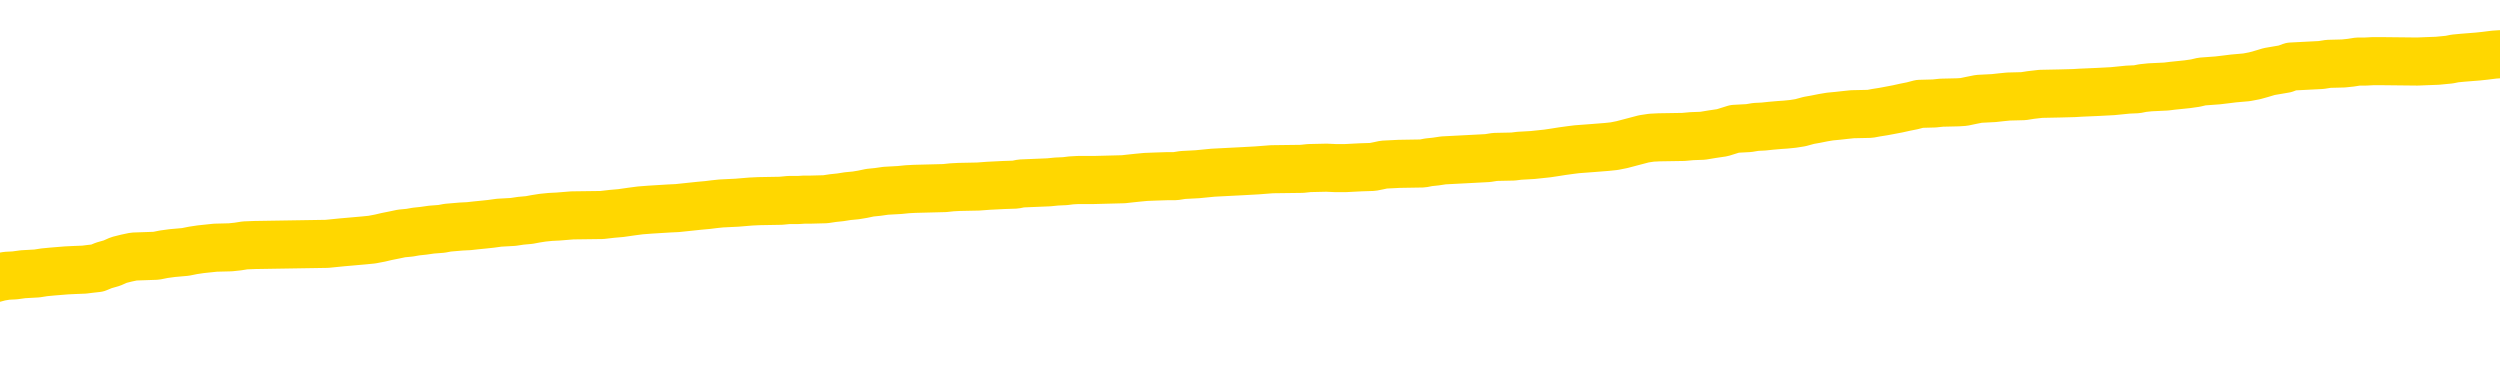 <svg xmlns="http://www.w3.org/2000/svg" version="1.1" viewBox="0 0 6500 1000">
	<path fill="none" stroke="gold" stroke-width="125" stroke-linecap="round" stroke-linejoin="round" d="M0 280458  L-1304098 280458 L-1303914 280457 L-1303423 280454 L-1303130 280453 L-1302818 280450 L-1302584 280449 L-1302531 280446 L-1302471 280444 L-1302318 280443 L-1302278 280440 L-1302145 280439 L-1301853 280437 L-1301312 280437 L-1300702 280436 L-1300654 280436 L-1300014 280435 L-1299980 280435 L-1299455 280435 L-1299322 280434 L-1298932 280431 L-1298604 280428 L-1298487 280426 L-1298275 280423 L-1297558 280423 L-1296989 280422 L-1296881 280422 L-1296707 280421 L-1296485 280418 L-1296084 280417 L-1296058 280414 L-1295130 280412 L-1295043 280409 L-1294960 280407 L-1294890 280404 L-1294593 280403 L-1294441 280400 L-1292551 280402 L-1292450 280402 L-1292188 280402 L-1291894 280403 L-1291753 280400 L-1291504 280400 L-1291468 280399 L-1291310 280398 L-1290847 280395 L-1290593 280394 L-1290381 280391 L-1290130 280390 L-1289781 280389 L-1288854 280386 L-1288760 280384 L-1288349 280382 L-1287178 280380 L-1285989 280379 L-1285897 280376 L-1285870 280373 L-1285604 280371 L-1285305 280368 L-1285176 280366 L-1285138 280363 L-1284324 280363 L-1283940 280365 L-1282879 280366 L-1282818 280366 L-1282553 280391 L-1282082 280416 L-1281889 280440 L-1281626 280464 L-1281289 280463 L-1281153 280462 L-1280698 280460 L-1279954 280459 L-1279937 280458 L-1279772 280455 L-1279704 280455 L-1279187 280454 L-1278159 280454 L-1277963 280453 L-1277474 280451 L-1277112 280450 L-1276703 280450 L-1276318 280451 L-1274614 280451 L-1274516 280451 L-1274444 280451 L-1274383 280451 L-1274199 280450 L-1273862 280450 L-1273222 280449 L-1273145 280448 L-1273083 280448 L-1272897 280446 L-1272817 280446 L-1272640 280445 L-1272621 280444 L-1272391 280444 L-1272003 280443 L-1271114 280443 L-1271075 280441 L-1270987 280440 L-1270960 280437 L-1269951 280436 L-1269802 280434 L-1269777 280432 L-1269645 280431 L-1269605 280430 L-1268346 280428 L-1268289 280428 L-1267749 280427 L-1267696 280427 L-1267650 280427 L-1267255 280426 L-1267115 280425 L-1266915 280423 L-1266769 280423 L-1266604 280423 L-1266327 280425 L-1265968 280425 L-1265416 280423 L-1264771 280422 L-1264512 280420 L-1264359 280418 L-1263958 280417 L-1263917 280416 L-1263797 280414 L-1263735 280416 L-1263721 280416 L-1263627 280416 L-1263334 280414 L-1263183 280409 L-1262852 280407 L-1262775 280404 L-1262699 280403 L-1262472 280399 L-1262406 280396 L-1262178 280394 L-1262126 280391 L-1261961 280390 L-1260955 280389 L-1260772 280388 L-1260221 280386 L-1259828 280384 L-1259430 280382 L-1258580 280380 L-1258502 280379 L-1257923 280377 L-1257482 280377 L-1257241 280376 L-1257083 280376 L-1256683 280373 L-1256662 280373 L-1256217 280372 L-1255812 280371 L-1255676 280368 L-1255501 280366 L-1255364 280363 L-1255114 280361 L-1254114 280359 L-1254032 280358 L-1253896 280357 L-1253858 280356 L-1252968 280354 L-1252752 280353 L-1252309 280352 L-1252192 280350 L-1252135 280349 L-1251459 280349 L-1251358 280348 L-1251329 280348 L-1249988 280347 L-1249582 280345 L-1249542 280344 L-1248614 280343 L-1248516 280342 L-1248383 280340 L-1247979 280339 L-1247953 280338 L-1247860 280336 L-1247643 280335 L-1247232 280333 L-1246078 280330 L-1245787 280327 L-1245758 280325 L-1245150 280324 L-1244900 280321 L-1244880 280320 L-1243951 280319 L-1243900 280316 L-1243777 280315 L-1243760 280312 L-1243604 280311 L-1243429 280308 L-1243292 280307 L-1243235 280306 L-1243128 280304 L-1243042 280303 L-1242809 280302 L-1242734 280301 L-1242426 280299 L-1242308 280298 L-1242138 280297 L-1242047 280296 L-1241944 280296 L-1241921 280294 L-1241844 280294 L-1241746 280292 L-1241379 280290 L-1241274 280289 L-1240771 280288 L-1240319 280287 L-1240281 280285 L-1240257 280284 L-1240216 280283 L-1240087 280281 L-1239987 280280 L-1239545 280279 L-1239263 280278 L-1238670 280276 L-1238540 280275 L-1238266 280273 L-1238113 280271 L-1237960 280270 L-1237875 280267 L-1237797 280266 L-1237611 280265 L-1237560 280265 L-1237533 280264 L-1237453 280262 L-1237430 280261 L-1237147 280258 L-1236543 280256 L-1235548 280255 L-1235250 280253 L-1234516 280252 L-1234271 280251 L-1234181 280250 L-1233604 280248 L-1232906 280247 L-1232153 280246 L-1231835 280244 L-1231452 280242 L-1231375 280241 L-1230740 280239 L-1230555 280238 L-1230467 280238 L-1230338 280238 L-1230025 280237 L-1229975 280235 L-1229833 280234 L-1229812 280233 L-1228844 280232 L-1228299 280230 L-1227820 280230 L-1227759 280230 L-1227436 280230 L-1227414 280229 L-1227352 280229 L-1227142 280228 L-1227065 280227 L-1227010 280225 L-1226988 280224 L-1226948 280223 L-1226933 280221 L-1226176 280220 L-1226159 280219 L-1225360 280218 L-1225207 280216 L-1224302 280215 L-1223796 280214 L-1223566 280211 L-1223525 280211 L-1223410 280210 L-1223233 280209 L-1222479 280210 L-1222344 280209 L-1222180 280207 L-1221862 280206 L-1221686 280204 L-1220664 280201 L-1220641 280198 L-1220389 280197 L-1220176 280195 L-1219542 280193 L-1219305 280191 L-1219272 280188 L-1219094 280186 L-1219014 280183 L-1218924 280182 L-1218859 280179 L-1218419 280177 L-1218396 280175 L-1217855 280174 L-1217599 280173 L-1217104 280172 L-1216227 280170 L-1216190 280169 L-1216137 280168 L-1216096 280166 L-1215979 280165 L-1215703 280164 L-1215496 280161 L-1215298 280159 L-1215275 280156 L-1215225 280154 L-1215186 280152 L-1215108 280151 L-1214510 280149 L-1214450 280147 L-1214347 280146 L-1214192 280145 L-1213560 280143 L-1212880 280142 L-1212577 280140 L-1212230 280138 L-1212033 280137 L-1211985 280135 L-1211664 280133 L-1211036 280132 L-1210890 280131 L-1210853 280129 L-1210796 280128 L-1210719 280126 L-1210478 280126 L-1210389 280124 L-1210295 280123 L-1210002 280122 L-1209867 280120 L-1209807 280119 L-1209770 280117 L-1209498 280117 L-1208492 280115 L-1208316 280114 L-1208266 280114 L-1207973 280113 L-1207781 280110 L-1207447 280109 L-1206941 280108 L-1206379 280105 L-1206364 280103 L-1206347 280101 L-1206247 280099 L-1206132 280096 L-1206093 280094 L-1206055 280092 L-1205990 280092 L-1205962 280091 L-1205823 280092 L-1205530 280092 L-1205480 280092 L-1205375 280092 L-1205110 280091 L-1204645 280090 L-1204501 280090 L-1204446 280087 L-1204389 280086 L-1204198 280085 L-1203833 280083 L-1203618 280083 L-1203424 280083 L-1203366 280083 L-1203307 280081 L-1203153 280080 L-1202883 280078 L-1202454 280085 L-1202438 280085 L-1202361 280083 L-1202297 280082 L-1202167 280073 L-1202144 280072 L-1201860 280071 L-1201812 280069 L-1201758 280068 L-1201295 280067 L-1201256 280067 L-1201216 280066 L-1201025 280064 L-1200545 280063 L-1200058 280062 L-1200041 280060 L-1200003 280059 L-1199747 280058 L-1199670 280055 L-1199440 280054 L-1199424 280051 L-1199129 280049 L-1198687 280048 L-1198240 280046 L-1197736 280045 L-1197582 280044 L-1197295 280043 L-1197255 280040 L-1196924 280039 L-1196702 280037 L-1196185 280035 L-1196109 280034 L-1195861 280031 L-1195667 280028 L-1195607 280027 L-1194831 280026 L-1194757 280026 L-1194526 280025 L-1194509 280025 L-1194448 280023 L-1194252 280022 L-1193788 280022 L-1193764 280021 L-1193635 280021 L-1192334 280021 L-1192317 280021 L-1192240 280020 L-1192147 280020 L-1191929 280020 L-1191777 280018 L-1191599 280020 L-1191545 280021 L-1191258 280022 L-1191218 280022 L-1190849 280022 L-1190408 280022 L-1190225 280022 L-1189904 280021 L-1189609 280021 L-1189163 280018 L-1189091 280017 L-1188629 280014 L-1188191 280013 L-1188009 280012 L-1186555 280009 L-1186423 280008 L-1185966 280005 L-1185740 280004 L-1185353 280002 L-1184837 279999 L-1183883 279996 L-1183089 279994 L-1182414 279993 L-1181989 279990 L-1181677 279989 L-1181448 279985 L-1180764 279981 L-1180751 279977 L-1180541 279972 L-1180519 279971 L-1180345 279968 L-1179395 279967 L-1179127 279965 L-1178311 279963 L-1178001 279961 L-1177963 279959 L-1177906 279957 L-1177289 279956 L-1176651 279953 L-1175025 279952 L-1174351 279950 L-1173709 279950 L-1173632 279950 L-1173576 279950 L-1173540 279950 L-1173511 279949 L-1173400 279947 L-1173382 279945 L-1173359 279944 L-1173206 279943 L-1173152 279940 L-1173074 279939 L-1172955 279938 L-1172857 279936 L-1172740 279935 L-1172470 279933 L-1172201 279931 L-1172183 279929 L-1171983 279927 L-1171836 279925 L-1171610 279924 L-1171475 279922 L-1171167 279921 L-1171107 279920 L-1170754 279917 L-1170405 279916 L-1170304 279915 L-1170240 279912 L-1170180 279911 L-1169795 279908 L-1169415 279907 L-1169310 279906 L-1169050 279904 L-1168779 279902 L-1168620 279901 L-1168587 279899 L-1168525 279898 L-1168384 279897 L-1168200 279896 L-1168156 279894 L-1167868 279894 L-1167851 279893 L-1167618 279893 L-1167557 279892 L-1167519 279892 L-1166939 279890 L-1166805 279889 L-1166782 279884 L-1166764 279875 L-1166746 279865 L-1166730 279855 L-1166706 279844 L-1166690 279837 L-1166669 279828 L-1166652 279819 L-1166629 279814 L-1166612 279809 L-1166590 279805 L-1166574 279802 L-1166525 279798 L-1166452 279795 L-1166418 279788 L-1166394 279783 L-1166358 279778 L-1166317 279773 L-1166280 279770 L-1166264 279765 L-1166240 279761 L-1166203 279759 L-1166186 279755 L-1166163 279752 L-1166145 279750 L-1166127 279747 L-1166111 279745 L-1166081 279741 L-1166055 279737 L-1166010 279736 L-1165993 279733 L-1165952 279732 L-1165903 279729 L-1165833 279727 L-1165817 279724 L-1165801 279722 L-1165739 279720 L-1165700 279719 L-1165661 279718 L-1165495 279717 L-1165430 279715 L-1165414 279714 L-1165370 279712 L-1165311 279710 L-1165099 279709 L-1165065 279708 L-1165023 279706 L-1164945 279705 L-1164407 279704 L-1164329 279703 L-1164225 279700 L-1164136 279699 L-1163960 279697 L-1163609 279696 L-1163454 279695 L-1163016 279694 L-1162859 279692 L-1162729 279691 L-1162025 279689 L-1161824 279687 L-1160864 279685 L-1160381 279683 L-1160282 279683 L-1160190 279682 L-1159945 279681 L-1159872 279680 L-1159429 279677 L-1159333 279676 L-1159318 279674 L-1159302 279673 L-1159277 279672 L-1158811 279671 L-1158594 279669 L-1158454 279668 L-1158160 279667 L-1158072 279666 L-1158031 279664 L-1158001 279663 L-1157828 279662 L-1157769 279660 L-1157693 279659 L-1157613 279658 L-1157543 279658 L-1157234 279657 L-1157148 279655 L-1156935 279654 L-1156899 279653 L-1156216 279651 L-1156117 279650 L-1155912 279649 L-1155866 279648 L-1155587 279646 L-1155525 279645 L-1155508 279643 L-1155430 279641 L-1155122 279639 L-1155098 279637 L-1155044 279635 L-1155021 279634 L-1154898 279632 L-1154763 279630 L-1154519 279628 L-1154393 279628 L-1153746 279627 L-1153730 279627 L-1153705 279627 L-1153525 279625 L-1153449 279623 L-1153357 279622 L-1152929 279621 L-1152513 279620 L-1152120 279617 L-1152042 279616 L-1152023 279614 L-1151660 279613 L-1151423 279612 L-1151195 279611 L-1150882 279609 L-1150804 279608 L-1150723 279605 L-1150545 279603 L-1150530 279602 L-1150264 279599 L-1150184 279598 L-1149954 279596 L-1149728 279595 L-1149412 279595 L-1149237 279594 L-1148876 279594 L-1148484 279593 L-1148415 279590 L-1148351 279589 L-1148211 279586 L-1148159 279585 L-1148057 279582 L-1147555 279581 L-1147358 279580 L-1147111 279579 L-1146926 279577 L-1146626 279576 L-1146550 279575 L-1146384 279572 L-1145500 279571 L-1145471 279568 L-1145348 279566 L-1144769 279565 L-1144692 279563 L-1143978 279563 L-1143666 279563 L-1143453 279563 L-1143436 279563 L-1143050 279563 L-1142525 279561 L-1142079 279559 L-1141749 279558 L-1141596 279557 L-1141270 279557 L-1141092 279556 L-1141010 279556 L-1140804 279553 L-1140629 279552 L-1139700 279550 L-1138810 279549 L-1138771 279548 L-1138543 279548 L-1138164 279547 L-1137377 279545 L-1137142 279544 L-1137066 279543 L-1136709 279542 L-1136137 279539 L-1135870 279538 L-1135484 279536 L-1135380 279536 L-1135210 279536 L-1134592 279536 L-1134380 279536 L-1134073 279536 L-1134020 279535 L-1133892 279534 L-1133839 279533 L-1133720 279531 L-1133383 279529 L-1132424 279527 L-1132293 279525 L-1132091 279524 L-1131460 279522 L-1131148 279521 L-1130735 279520 L-1130707 279519 L-1130562 279517 L-1130142 279516 L-1128809 279516 L-1128762 279515 L-1128634 279512 L-1128617 279511 L-1128039 279508 L-1127833 279507 L-1127804 279506 L-1127763 279504 L-1127705 279503 L-1127668 279502 L-1127590 279501 L-1127447 279499 L-1126992 279498 L-1126874 279497 L-1126589 279496 L-1126216 279494 L-1126120 279493 L-1125793 279492 L-1125439 279490 L-1125269 279489 L-1125221 279488 L-1125112 279487 L-1125023 279485 L-1124995 279484 L-1124919 279481 L-1124616 279480 L-1124582 279478 L-1124510 279476 L-1124142 279475 L-1123807 279474 L-1123726 279474 L-1123506 279473 L-1123335 279471 L-1123307 279470 L-1122810 279469 L-1122261 279466 L-1121380 279465 L-1121282 279462 L-1121205 279461 L-1120930 279460 L-1120683 279457 L-1120609 279456 L-1120548 279453 L-1120429 279452 L-1120386 279451 L-1120276 279450 L-1120199 279447 L-1119499 279446 L-1119253 279444 L-1119214 279443 L-1119057 279442 L-1118458 279442 L-1118231 279442 L-1118139 279442 L-1117664 279442 L-1117066 279439 L-1116547 279438 L-1116526 279437 L-1116380 279435 L-1116060 279435 L-1115518 279435 L-1115286 279435 L-1115116 279435 L-1114630 279434 L-1114402 279433 L-1114317 279432 L-1113971 279430 L-1113645 279430 L-1113122 279429 L-1112794 279428 L-1112194 279427 L-1111996 279424 L-1111944 279423 L-1111904 279421 L-1111623 279420 L-1110938 279418 L-1110628 279416 L-1110603 279414 L-1110412 279412 L-1110189 279411 L-1110103 279410 L-1109439 279407 L-1109415 279406 L-1109193 279404 L-1108863 279402 L-1108511 279400 L-1108307 279398 L-1108074 279396 L-1107816 279395 L-1107627 279392 L-1107579 279391 L-1107352 279389 L-1107318 279388 L-1107161 279387 L-1106947 279386 L-1106774 279384 L-1106682 279383 L-1106405 279382 L-1106161 279381 L-1105846 279379 L-1105420 279379 L-1105383 279379 L-1104899 279379 L-1104666 279379 L-1104454 279378 L-1104228 279377 L-1103678 279377 L-1103431 279375 L-1102597 279375 L-1102541 279374 L-1102519 279373 L-1102361 279372 L-1101900 279370 L-1101859 279369 L-1101519 279366 L-1101386 279365 L-1101163 279364 L-1100591 279363 L-1100119 279361 L-1099924 279360 L-1099732 279359 L-1099542 279358 L-1099440 279356 L-1099072 279355 L-1099026 279354 L-1098944 279352 L-1097651 279351 L-1097603 279350 L-1097334 279350 L-1097189 279350 L-1096638 279350 L-1096521 279349 L-1096440 279347 L-1096080 279346 L-1095857 279345 L-1095576 279343 L-1095246 279341 L-1094738 279340 L-1094626 279338 L-1094547 279337 L-1094383 279336 L-1094088 279336 L-1093620 279336 L-1093423 279337 L-1093373 279337 L-1092723 279336 L-1092601 279335 L-1092147 279335 L-1092111 279333 L-1091643 279332 L-1091532 279331 L-1091516 279329 L-1091300 279329 L-1091119 279328 L-1090587 279328 L-1089558 279328 L-1089358 279327 L-1088900 279326 L-1087952 279323 L-1087853 279322 L-1087499 279319 L-1087438 279318 L-1087424 279317 L-1087388 279315 L-1087019 279314 L-1086899 279313 L-1086657 279312 L-1086493 279310 L-1086306 279309 L-1086185 279308 L-1085115 279305 L-1084256 279304 L-1084044 279301 L-1083947 279300 L-1083773 279297 L-1083440 279296 L-1083368 279295 L-1083310 279294 L-1083135 279294 L-1082746 279292 L-1082510 279291 L-1082399 279290 L-1082282 279289 L-1081301 279287 L-1081276 279286 L-1080682 279283 L-1080649 279283 L-1080500 279282 L-1080216 279281 L-1079304 279281 L-1078358 279281 L-1078205 279280 L-1078103 279280 L-1077971 279278 L-1077828 279277 L-1077802 279276 L-1077687 279274 L-1077469 279273 L-1076788 279272 L-1076658 279271 L-1076355 279269 L-1076115 279267 L-1075782 279266 L-1075144 279264 L-1074801 279262 L-1074739 279260 L-1074584 279260 L-1073662 279260 L-1073192 279260 L-1073148 279260 L-1073135 279259 L-1073094 279258 L-1073072 279257 L-1073045 279255 L-1072901 279254 L-1072479 279253 L-1072143 279253 L-1071952 279251 L-1071524 279251 L-1071336 279250 L-1070947 279248 L-1070413 279246 L-1070040 279245 L-1070019 279245 L-1069769 279244 L-1069650 279243 L-1069574 279241 L-1069439 279240 L-1069399 279239 L-1069319 279237 L-1068925 279236 L-1068429 279235 L-1068317 279232 L-1068144 279231 L-1067836 279230 L-1067388 279228 L-1067066 279227 L-1066923 279225 L-1066496 279222 L-1066343 279220 L-1066287 279217 L-1065474 279216 L-1065454 279214 L-1065082 279213 L-1065025 279213 L-1063896 279212 L-1063828 279212 L-1063270 279211 L-1063075 279209 L-1062939 279208 L-1062705 279207 L-1062358 279205 L-1062324 279203 L-1062289 279202 L-1062220 279199 L-1061871 279198 L-1061699 279196 L-1061214 279195 L-1061198 279194 L-1060873 279193 L-1060715 279191 L-1059575 279189 L-1059550 279188 L-1059358 279185 L-1059165 279184 L-1058914 279182 L-1058897 279181 L-1057877 279180 L-1057579 279179 L-1057504 279177 L-1057368 279175 L-1057192 279173 L-1056615 279171 L-1056400 279170 L-1056336 279168 L-1056205 279167 L-1056168 279165 L-1055645 279163 L-1055507 279667 L-1055493 279667 L-1055470 279667 L-1055450 279667 L-1055222 279162 L-1054447 279162 L-1054405 279162 L-1054037 279162 L-1053959 279161 L-1053907 279159 L-1053234 279158 L-1052491 279157 L-1052067 279157 L-1051619 279156 L-1050557 279154 L-1050246 279152 L-1049835 279152 L-1049763 279150 L-1049239 279150 L-1049145 279150 L-1049127 279150 L-1048682 279149 L-1048497 279147 L-1047716 279144 L-1047044 279143 L-1046632 279139 L-1046400 279136 L-1046259 279135 L-1046178 279133 L-1046158 279131 L-1046082 279131 L-1045953 279130 L-1045636 279131 L-1045412 279131 L-1045087 279130 L-1045025 279130 L-1044655 279130 L-1044622 279130 L-1044413 279130 L-1043746 279130 L-1043668 279130 L-1043510 279127 L-1043400 279127 L-1043073 279126 L-1042918 279125 L-1042577 279125 L-1042520 279122 L-1042182 279120 L-1041979 279119 L-1041926 279116 L-1040549 279115 L-1040419 279113 L-1039986 279112 L-1039666 279111 L-1038838 279108 L-1038714 279107 L-1037984 279104 L-1037828 279102 L-1037787 279101 L-1037733 279099 L-1037710 279098 L-1037596 279097 L-1037300 279096 L-1037010 279094 L-1036955 279093 L-1036835 279092 L-1036805 279090 L-1036705 279089 L-1036261 279089 L-1036109 279088 L-1035274 279088 L-1034732 279087 L-1034397 279087 L-1034382 279085 L-1034306 279084 L-1034190 279083 L-1033995 279081 L-1033731 279080 L-1032896 279079 L-1032800 279078 L-1032279 279076 L-1032237 279075 L-1032138 279074 L-1031309 279074 L-1031174 279073 L-1030836 279073 L-1030281 279071 L-1029902 279070 L-1029739 279069 L-1029429 279067 L-1028616 279066 L-1028310 279065 L-1028042 279065 L-1027720 279065 L-1027399 279066 L-1027124 279066 L-1026295 279064 L-1026200 279062 L-1026108 279058 L-1026003 279055 L-1025616 279051 L-1025136 279048 L-1025120 279047 L-1025001 279046 L-1024633 279043 L-1024538 279042 L-1023705 279039 L-1023627 279038 L-1023328 279037 L-1023237 279035 L-1022830 279033 L-1022720 279030 L-1022020 279029 L-1021547 279028 L-1021487 279027 L-1021268 279024 L-1020995 279023 L-1020882 279021 L-1019854 279020 L-1019468 279019 L-1019448 279018 L-1019115 279016 L-1018870 279015 L-1018437 279014 L-1018327 279012 L-1018209 279011 L-1017758 279009 L-1017167 279007 L-1016831 279006 L-1014938 279005 L-1014824 279002 L-1014612 279001 L-1013294 279000 L-1013188 278712 L-1013122 278428 L-1013085 278166 L-1013024 278166 L-1012524 278451 L-1011849 278733 L-1011827 278992 L-1011557 278989 L-1010589 278989 L-1009899 278988 L-1009737 278987 L-1009197 278986 L-1009107 278984 L-1008087 278983 L-1007140 278981 L-1006774 278982 L-1006671 278983 L-1006083 278983 L-1006024 278983 L-1005923 278982 L-1005483 278979 L-1005375 278978 L-1004934 278977 L-1003934 278973 L-1003678 278969 L-1003575 278965 L-1003444 278963 L-1003078 278960 L-1002497 278958 L-1002466 278956 L-1002151 278955 L-1000168 278954 L-1000052 278952 L-999984 278952 L-999626 278951 L-998007 278950 L-997829 278950 L-997685 278950 L-996863 278951 L-996810 278952 L-996755 278952 L-996321 278952 L-995341 278954 L-995267 278954 L-994182 278952 L-993969 278952 L-993253 278950 L-992865 278949 L-992646 278946 L-992326 278943 L-991832 278941 L-991705 278940 L-991476 278937 L-991244 278935 L-991184 278933 L-990895 278932 L-990623 278929 L-989593 278928 L-987928 278927 L-987509 278926 L-987371 278924 L-987215 278924 L-986910 278923 L-986682 278920 L-986524 278919 L-986364 278917 L-986195 278914 L-986148 278913 L-986094 278912 L-986073 278912 L-985686 278910 L-985437 278910 L-985166 278910 L-985005 278910 L-984916 278910 L-983257 278910 L-983092 278912 L-982712 278910 L-982252 278910 L-981642 278908 L-980549 278906 L-980118 278905 L-980087 278904 L-980024 278903 L-980007 278901 L-978303 278900 L-978261 278899 L-977795 278897 L-977608 278896 L-977576 278894 L-976981 278892 L-976931 278891 L-976608 278890 L-976557 278889 L-976347 278887 L-976329 278886 L-976063 278883 L-976010 278882 L-975541 278881 L-975030 278878 L-974952 278878 L-974658 278877 L-974641 278876 L-974603 278874 L-974532 278873 L-974374 278872 L-973428 278872 L-973372 278872 L-972851 278872 L-972659 278871 L-972558 278871 L-972332 278869 L-971822 278869 L-971434 278904 L-971364 278904 L-971016 278903 L-970659 278901 L-969530 278864 L-969479 278862 L-969252 278860 L-969219 278859 L-969094 278857 L-968995 278857 L-968730 278857 L-967990 278858 L-967412 278858 L-967118 278858 L-966412 278858 L-966233 278857 L-966210 278857 L-965574 278855 L-965263 278854 L-964866 278854 L-964837 278853 L-964816 278851 L-964662 278850 L-963977 278850 L-963960 278850 L-963621 278850 L-963348 278849 L-963311 278848 L-963255 278845 L-963233 278844 L-963161 278843 L-962829 278841 L-962723 278840 L-962694 278837 L-962496 278836 L-962343 278835 L-961475 278834 L-960912 278831 L-960896 278831 L-960795 278830 L-960693 278831 L-960547 278831 L-960468 278831 L-960430 278830 L-960375 278828 L-960302 278827 L-960157 278826 L-959675 278826 L-959270 278825 L-958404 278826 L-958384 278826 L-958126 278826 L-958050 278826 L-958021 278825 L-958010 278822 L-957993 278821 L-957700 278820 L-957661 278818 L-957589 278817 L-957515 278816 L-957310 278814 L-957150 278811 L-956849 278807 L-956772 278802 L-956754 278798 L-956538 278795 L-956307 278795 L-956197 278796 L-955827 278798 L-955669 278798 L-955437 278798 L-955269 278798 L-955124 278796 L-954992 278795 L-953716 278793 L-953313 278790 L-953252 278789 L-953135 278786 L-952710 278785 L-952694 278782 L-952633 278781 L-952359 278779 L-952247 278777 L-951964 278775 L-951687 278773 L-951262 278771 L-951240 278770 L-951162 278768 L-951036 278767 L-950449 278766 L-950058 278765 L-949723 278763 L-949133 278762 L-949031 278762 L-948861 278761 L-948725 278761 L-947897 278759 L-946712 278758 L-946676 278757 L-946620 278757 L-946400 278756 L-946194 278756 L-946040 278756 L-945783 278754 L-945707 278753 L-945164 278752 L-945127 278750 L-944879 278749 L-944491 278748 L-943666 278747 L-943307 278745 L-942997 278745 L-942739 278744 L-942515 278743 L-942109 278742 L-941993 278740 L-941809 278739 L-941756 278739 L-941568 278738 L-941397 278736 L-941368 278735 L-941088 278734 L-940777 278733 L-940639 278731 L-940329 278730 L-940135 278730 L-940120 278729 L-939401 278729 L-939267 278726 L-938969 278725 L-938879 278724 L-938278 278724 L-938240 278722 L-938162 278721 L-937541 278720 L-937390 278717 L-937349 278716 L-937038 278715 L-936847 278713 L-936654 278711 L-936598 278708 L-936289 278707 L-936237 278706 L-936183 278707 L-936157 278707 L-936032 278707 L-935221 278706 L-935145 278704 L-934604 278703 L-934335 278702 L-933676 278701 L-932768 278699 L-932527 278698 L-931995 278697 L-931778 278696 L-930670 278697 L-930620 278697 L-929844 278697 L-929297 278696 L-929186 278694 L-929033 278692 L-928977 278690 L-928812 278689 L-928435 278688 L-927987 278687 L-927933 278685 L-927778 278684 L-927098 278683 L-926878 278681 L-926360 278680 L-925511 278678 L-925495 278676 L-923704 278675 L-923150 278674 L-923033 278673 L-922027 278671 L-921990 278670 L-921758 278670 L-921665 278670 L-921625 278670 L-921293 278669 L-920941 278667 L-920676 278665 L-920389 278664 L-920078 278661 L-919824 278658 L-919731 278657 L-919241 278656 L-919033 278655 L-918468 278653 L-918353 278655 L-918002 278653 L-917951 278653 L-917910 278653 L-917307 278651 L-916573 278648 L-915992 278646 L-915757 278643 L-915216 278639 L-915064 278637 L-914562 278635 L-914353 278633 L-914329 278633 L-914270 278632 L-913308 278632 L-913130 278630 L-912688 278629 L-912664 278627 L-912509 278625 L-912427 278625 L-912277 278627 L-911630 278627 L-911581 278625 L-910461 278624 L-909477 278623 L-909415 278621 L-908694 278620 L-907830 278619 L-907451 278618 L-907232 278618 L-906472 278616 L-906420 278615 L-906111 278612 L-905260 278612 L-905067 278611 L-904890 278610 L-904666 278610 L-904539 278609 L-904347 278609 L-904114 278607 L-903945 278609 L-903658 278607 L-903379 278607 L-903296 278606 L-903125 278605 L-903109 278602 L-902955 278601 L-902915 278600 L-902140 278598 L-902064 278598 L-901831 278596 L-901404 278595 L-901059 278593 L-900476 278592 L-900207 278592 L-899948 278592 L-899819 278589 L-899802 278588 L-899689 278587 L-899665 278586 L-899431 278584 L-899395 278583 L-898079 278583 L-898023 278582 L-897344 278579 L-896771 278579 L-896646 278579 L-896493 278579 L-896416 278579 L-896104 278577 L-895831 278575 L-895742 278573 L-895640 278573 L-894712 278572 L-894636 278572 L-894272 278572 L-894247 278570 L-894211 278569 L-893435 278566 L-893344 278565 L-893204 278564 L-892802 278563 L-892540 278563 L-892297 278564 L-892083 278563 L-892002 278563 L-891926 278563 L-891849 278563 L-891662 278564 L-891596 278564 L-891346 278564 L-891291 278563 L-891154 278561 L-891074 278559 L-890961 278558 L-890738 278556 L-890573 278555 L-890532 278554 L-890363 278552 L-889992 278551 L-889977 278550 L-889861 278549 L-889140 278547 L-889104 278546 L-888971 278546 L-888623 278545 L-888212 278545 L-888176 278545 L-888098 278543 L-888059 278542 L-887695 278541 L-887491 278540 L-887476 278538 L-887130 278537 L-886782 278537 L-886456 278537 L-886354 278536 L-886201 278536 L-886007 278535 L-885775 278535 L-885683 278535 L-885527 278535 L-885450 278535 L-885409 278533 L-885296 278532 L-885272 278531 L-885022 278531 L-884883 278528 L-884305 278524 L-883477 278522 L-882989 278519 L-882868 278518 L-882829 278517 L-882817 278515 L-882664 278513 L-882563 278510 L-882330 278509 L-881940 278506 L-881636 278505 L-881620 278504 L-881449 278503 L-881211 278500 L-880615 278500 L-880011 278499 L-879971 278499 L-879931 278499 L-879777 278497 L-879724 278496 L-879662 278495 L-879594 278494 L-879539 278491 L-879514 278490 L-879467 278489 L-879373 278486 L-879235 278485 L-879082 278483 L-878950 278482 L-878909 278482 L-878873 278481 L-878811 278480 L-878538 278477 L-878224 278476 L-878183 278473 L-878098 278472 L-877920 278471 L-877683 278469 L-877325 278468 L-877296 278467 L-876726 278466 L-876603 278464 L-876367 278463 L-876345 278463 L-876063 278462 L-875778 278462 L-875522 278462 L-874951 278460 L-874654 278459 L-874578 278458 L-873879 278457 L-873801 278455 L-873766 278454 L-873740 278453 L-873688 278450 L-873494 278449 L-873354 278446 L-873318 278445 L-873278 278444 L-872683 278443 L-872450 278441 L-872167 278450 L-872112 278458 L-872038 278467 L-871960 278474 L-871724 278472 L-871480 278471 L-871345 278469 L-871238 278468 L-871159 278467 L-870771 278464 L-870644 278463 L-870492 278462 L-870454 278460 L-870308 278459 L-870087 278458 L-869913 278457 L-869844 278455 L-869022 278453 L-869006 278453 L-868712 278451 L-867924 278450 L-867614 278450 L-867468 278449 L-867240 278448 L-867039 278445 L-866102 278444 L-866065 278443 L-866043 278441 L-866002 278439 L-865733 278437 L-865137 278436 L-865073 278435 L-865037 278434 L-865021 278432 L-864325 278432 L-864124 278432 L-864092 278432 L-863759 278432 L-863651 278431 L-863026 278428 L-862522 278427 L-862485 278425 L-862043 278425 L-861947 278423 L-861788 278423 L-861474 278423 L-861462 278423 L-861022 278425 L-860540 278426 L-860411 278426 L-860091 278426 L-860023 278425 L-859718 278425 L-859543 278423 L-859349 278422 L-859106 278420 L-858909 278417 L-858883 278414 L-858305 278413 L-858235 278412 L-857825 278411 L-857771 278409 L-857725 278408 L-857361 278407 L-857214 278405 L-857009 278404 L-856913 278404 L-856758 278403 L-856696 278402 L-856549 278399 L-856448 278398 L-855891 278398 L-855869 278400 L-855697 278402 L-855155 278403 L-855094 278403 L-855040 278400 L-855012 278398 L-854940 278396 L-854924 278394 L-854860 278393 L-854824 278390 L-854669 278389 L-854344 278388 L-853777 278386 L-853763 278385 L-853701 278382 L-853599 278380 L-853553 278380 L-853311 278379 L-852888 278379 L-852734 278379 L-850992 278376 L-850450 278375 L-849507 278373 L-849098 278372 L-848557 278370 L-848360 278368 L-848192 278367 L-847896 278366 L-847781 278365 L-847766 278365 L-847611 278363 L-847471 278362 L-847395 278359 L-847263 278359 L-846915 278359 L-846544 278361 L-845946 278361 L-845770 278361 L-845614 278359 L-845345 278358 L-845194 278358 L-844903 278362 L-844879 278365 L-844796 278367 L-844569 278370 L-843869 278368 L-843742 278367 L-843311 278366 L-843217 278365 L-842012 278365 L-841963 278363 L-841670 278363 L-841266 278362 L-840990 278359 L-840971 278358 L-840853 278357 L-840777 278356 L-840595 278354 L-840115 278353 L-839664 278350 L-839254 278349 L-839224 278348 L-838805 278347 L-838691 278347 L-838573 278347 L-838558 278347 L-838363 278345 L-838342 278343 L-838110 278342 L-837666 278340 L-837347 278338 L-836882 278338 L-836717 278336 L-836562 278335 L-836406 278335 L-835953 278335 L-835634 278335 L-835579 278336 L-835208 278336 L-835170 278338 L-834843 278338 L-834727 278336 L-834628 278335 L-834302 278333 L-833915 278331 L-833654 278330 L-833296 278327 L-833039 278326 L-830869 278325 L-830820 278324 L-830797 278322 L-830386 278322 L-830324 278322 L-830254 278324 L-830023 278324 L-829712 278322 L-829409 278320 L-829365 278319 L-829057 278317 L-828924 278316 L-828707 278315 L-827995 278313 L-827840 278313 L-827702 278312 L-827553 278312 L-827532 278312 L-827338 278311 L-827312 278310 L-827221 278308 L-827199 278307 L-827183 278306 L-827083 278304 L-826154 278303 L-825696 278303 L-824604 278301 L-824182 278301 L-823778 278299 L-823739 278298 L-823486 278297 L-822711 278294 L-822695 278293 L-822670 278292 L-822477 278290 L-821741 278289 L-821472 278288 L-821431 278287 L-821032 278284 L-821007 278283 L-820218 278281 L-819538 278280 L-818167 278279 L-817897 278278 L-817849 278276 L-817311 278274 L-817278 278273 L-817176 278270 L-816853 278269 L-816773 278267 L-816504 278267 L-815592 278266 L-815453 278266 L-815204 278264 L-814659 278264 L-814236 278262 L-814043 278261 L-814028 278261 L-813890 278258 L-813796 278257 L-813669 278256 L-813409 278255 L-813384 278252 L-813293 278251 L-812983 278250 L-812922 278248 L-812805 278248 L-812456 278248 L-811645 278248 L-811414 278246 L-810585 278246 L-810353 278243 L-810136 278242 L-809618 278242 L-808979 278241 L-808563 278239 L-808241 278238 L-807760 278237 L-807335 278237 L-807273 278235 L-806925 278235 L-806884 278234 L-806870 278233 L-806771 278230 L-806726 278230 L-806240 278229 L-805439 278229 L-805104 278229 L-804023 278228 L-803543 278227 L-803520 278225 L-803380 278224 L-802825 278223 L-802128 278221 L-801819 278220 L-801597 278219 L-801492 278218 L-801390 278215 L-800719 278214 L-800625 278212 L-800603 278212 L-800525 278211 L-800347 278211 L-800175 278211 L-799994 278210 L-799981 278209 L-799905 278207 L-799740 278206 L-799226 278205 L-799210 278204 L-799069 278204 L-798707 278202 L-798683 278202 L-798552 278201 L-798527 278200 L-798165 278198 L-797640 278196 L-797546 278195 L-797330 278192 L-797237 278191 L-797212 278189 L-796748 278188 L-796671 278188 L-796269 278187 L-795818 278187 L-794567 278186 L-794528 278184 L-794096 278183 L-794064 278182 L-793345 278181 L-793168 278179 L-793033 278178 L-792726 278177 L-792671 278175 L-792646 278173 L-792630 278170 L-792455 278169 L-792266 278168 L-791758 278168 L-791384 278158 L-791046 278146 L-791007 278136 L-790288 278127 L-790195 278126 L-790156 278124 L-789615 278124 L-789591 278123 L-789189 278122 L-788763 278120 L-788492 278120 L-788313 278119 L-788067 278117 L-788043 278115 L-787987 278113 L-787370 278112 L-786867 278110 L-786480 278110 L-785861 278112 L-785645 278112 L-785490 278113 L-784198 278110 L-784098 278109 L-783656 278106 L-783325 278105 L-783024 278103 L-782782 278101 L-782047 278099 L-781468 278097 L-780638 278096 L-780538 278095 L-779980 278094 L-779842 278092 L-778201 278091 L-778140 278091 L-778046 278091 L-777079 278091 L-776902 278090 L-776614 278090 L-776397 278090 L-776318 278089 L-776047 278089 L-775932 278087 L-775779 278086 L-775468 278085 L-775390 278083 L-775299 278083 L-775222 278082 L-775106 278082 L-774926 278081 L-774834 278080 L-774796 278078 L-774293 278078 L-774075 278077 L-773945 278077 L-773790 278076 L-773735 278074 L-773611 278074 L-773226 278073 L-772717 278072 L-772645 278071 L-772165 278069 L-772088 278068 L-771988 278068 L-771754 278067 L-771289 278067 L-771059 278067 L-771043 278067 L-770811 278067 L-770656 278067 L-770595 278067 L-770402 278066 L-770131 278063 L-769379 278062 L-768426 278062 L-768390 278060 L-768165 278060 L-767725 278060 L-767445 278058 L-767096 278057 L-766027 278055 L-765099 278055 L-764969 278055 L-764922 278055 L-764853 278054 L-764698 278054 L-764620 278051 L-764447 278049 L-764012 278046 L-763808 278045 L-763748 278043 L-763165 278041 L-763011 278039 L-762896 278037 L-762855 278036 L-762685 278035 L-762549 278034 L-762338 278031 L-762260 278030 L-762237 278028 L-762028 278026 L-761618 278025 L-761594 278023 L-761370 278022 L-761225 278021 L-761190 278020 L-761177 278018 L-761155 278017 L-760921 278016 L-760736 278014 L-760518 278013 L-760493 278012 L-759804 278011 L-759700 278009 L-759665 278008 L-759644 278007 L-759450 278005 L-759397 278004 L-759280 278002 L-759198 278002 L-759087 278000 L-758773 277999 L-758314 277998 L-758059 277996 L-757824 277994 L-757694 277993 L-757342 277991 L-757283 277990 L-757130 277989 L-756558 277986 L-756471 277985 L-756318 277982 L-756022 277980 L-755652 277977 L-755349 277975 L-755273 277973 L-754868 277972 L-754700 277972 L-754556 277972 L-754015 277972 L-753955 277972 L-753939 277970 L-753773 277968 L-753567 277967 L-753492 277967 L-753399 277966 L-752990 277965 L-752974 277963 L-752950 277963 L-752758 277962 L-752681 277973 L-752510 277985 L-752448 277995 L-752432 278007 L-751918 278005 L-751697 278004 L-751078 278002 L-750824 278000 L-750630 277999 L-750591 277998 L-750517 277998 L-750452 277998 L-749802 277998 L-749763 277999 L-749589 277999 L-749523 277999 L-748849 277999 L-748460 277996 L-748198 277995 L-747960 277994 L-747883 277991 L-747867 277989 L-747665 277988 L-747294 277985 L-747069 277984 L-746433 277982 L-746413 277982 L-746026 277981 L-745932 277981 L-745874 277980 L-745598 277979 L-745289 277979 L-745212 277977 L-744360 277979 L-744018 277985 L-743581 277993 L-743147 277999 L-742652 278005 L-742502 278004 L-742234 278005 L-740996 278007 L-740939 278009 L-739175 278011 L-738985 278009 L-737975 278008 L-737824 278007 L-737448 278009 L-737128 278012 L-736522 278014 L-736453 278017 L-736275 278016 L-735447 278014 L-735308 278013 L-734921 278012 L-734737 278011 L-734693 278009 L-734573 278008 L-734364 278007 L-733916 278004 L-733568 278003 L-733436 278002 L-733027 278000 L-732676 278000 L-732391 277999 L-732198 277998 L-732043 277998 L-731879 277996 L-731811 277995 L-731711 277995 L-731478 277994 L-731361 277994 L-731308 277993 L-730766 277993 L-730302 277991 L-729120 277991 L-728986 277991 L-728962 277991 L-728909 277991 L-728241 277991 L-727207 277989 L-727013 277988 L-726833 277986 L-726682 277986 L-726641 277985 L-726626 277985 L-726565 277984 L-726239 277982 L-725079 277981 L-724885 277980 L-724708 277979 L-723594 277977 L-722734 277976 L-722628 277976 L-722154 277975 L-721962 277975 L-719640 277973 L-719563 277972 L-719441 277970 L-719407 277968 L-719370 277966 L-719275 277962 L-719059 277959 L-718478 277957 L-718092 277956 L-717319 277954 L-717241 277953 L-716544 277953 L-716002 277953 L-715961 277952 L-715831 277952 L-715367 277950 L-715329 277949 L-715194 277948 L-714826 277947 L-714796 277945 L-714646 277945 L-714245 277944 L-712421 277945 L-711615 277944 L-710896 277944 L-710879 277944 L-710566 277942 L-710004 277940 L-709502 277939 L-708984 277938 L-708962 277936 L-707218 277935 L-707049 277934 L-706853 277933 L-705960 277931 L-705441 277929 L-705231 277927 L-704973 277926 L-704263 277925 L-703313 277924 L-702655 277922 L-702615 277920 L-702329 277919 L-702246 277917 L-702151 277917 L-702019 277916 L-701942 277916 L-701207 277916 L-700870 277915 L-700820 277916 L-700565 277916 L-700278 277915 L-699853 277915 L-699272 277913 L-699013 277913 L-698862 277912 L-698615 277912 L-698576 277912 L-697779 277911 L-697741 277910 L-697564 277910 L-697155 277907 L-696926 277907 L-696850 277907 L-696719 277907 L-696603 277906 L-696254 277904 L-696191 277903 L-696039 277902 L-695298 277901 L-695186 277899 L-695016 277898 L-694977 277897 L-694683 277897 L-694281 277897 L-694105 277897 L-694010 277897 L-693701 277896 L-692900 277894 L-692441 277892 L-691921 277890 L-691432 277889 L-690737 277888 L-689691 277887 L-689422 277887 L-689367 277885 L-689207 277885 L-688956 277885 L-688710 277884 L-688631 277883 L-688416 277880 L-688104 277879 L-687641 277876 L-687626 277875 L-687330 277875 L-687317 277874 L-686326 277873 L-685653 277871 L-685318 277869 L-684702 277869 L-684565 277867 L-683926 277866 L-683796 277865 L-682845 277862 L-682746 277860 L-682186 277858 L-681778 277858 L-681349 277858 L-681258 277857 L-680423 277857 L-680060 277857 L-680020 277858 L-679888 277860 L-679711 277860 L-679495 277860 L-679441 277858 L-679284 277856 L-679031 277855 L-677931 277853 L-677854 277852 L-677634 277851 L-677503 277848 L-677467 277847 L-677274 277846 L-677174 277844 L-676690 277843 L-676406 277842 L-676246 277841 L-676151 277838 L-675880 277837 L-675610 277835 L-675594 277830 L-675455 277827 L-675317 277823 L-674990 277818 L-674681 277815 L-674640 277814 L-674565 277811 L-674449 277810 L-673599 277807 L-673272 277806 L-672941 277805 L-672808 277805 L-672592 277805 L-672576 277805 L-671895 277805 L-671802 277802 L-671779 277801 L-671763 277798 L-671724 277797 L-671313 277795 L-671043 277793 L-671003 277792 L-670635 277792 L-670425 277791 L-669342 277791 L-669326 277789 L-669297 277788 L-669277 277788 L-668900 277786 L-668645 277784 L-668397 277782 L-668258 277779 L-668126 277778 L-667794 277777 L-667701 277775 L-667640 277774 L-667082 277773 L-667021 277772 L-666865 277770 L-666671 277769 L-666478 277768 L-666463 277766 L-666424 277765 L-666385 277764 L-666115 277763 L-665991 277761 L-665959 277760 L-665859 277760 L-665704 277760 L-665563 277760 L-665279 277759 L-664953 277759 L-664257 277758 L-664235 277758 L-663725 277758 L-662879 277758 L-662516 277756 L-662361 277755 L-661758 277755 L-661588 277755 L-661527 277755 L-661472 277754 L-660416 277752 L-660398 277752 L-659492 277752 L-659470 277752 L-659303 277751 L-659061 277751 L-659011 277750 L-658956 277747 L-658819 277746 L-658779 277745 L-657851 277743 L-657796 277743 L-657674 277743 L-657602 277743 L-657487 277743 L-657308 277745 L-656326 277743 L-656186 277743 L-656068 277741 L-655774 277738 L-655527 277737 L-655490 277736 L-655435 277737 L-655414 277737 L-655281 277737 L-655202 277737 L-655064 277736 L-654441 277736 L-654275 277735 L-653810 277735 L-653634 277732 L-653618 277731 L-653557 277729 L-653441 277728 L-652958 277727 L-652263 277726 L-651890 277724 L-651720 277723 L-650754 277722 L-650599 277720 L-650421 277720 L-650329 277719 L-650074 277719 L-649903 277719 L-649256 277718 L-649245 277718 L-648665 277717 L-648527 277717 L-648472 277714 L-647736 277713 L-647698 277712 L-647620 277712 L-646978 277710 L-646204 277710 L-646111 277709 L-646063 277709 L-646047 277708 L-646011 277708 L-645995 277705 L-645932 277704 L-645916 277703 L-645896 277703 L-645741 277701 L-645702 277700 L-645686 277699 L-645647 277697 L-645507 277696 L-645431 277695 L-645067 277694 L-644719 277692 L-643945 277691 L-643343 277690 L-643146 277689 L-642916 277689 L-642778 277687 L-642140 277687 L-641851 277686 L-641830 277686 L-641369 277685 L-641136 277685 L-641082 277683 L-641043 277682 L-640540 277681 L-639990 277680 L-639202 277678 L-638079 277678 L-637185 277677 L-637097 277677 L-636797 277676 L-636726 277674 L-636610 277673 L-635433 277672 L-635085 277671 L-635062 277669 L-634543 277668 L-634396 277667 L-634288 277666 L-634079 277664 L-633924 277663 L-633901 277662 L-633708 277660 L-633631 277659 L-633487 277658 L-632686 277657 L-632540 277655 L-632260 277654 L-632083 277653 L-631773 277651 L-630962 277650 L-630033 277650 L-628441 277649 L-628198 277648 L-627557 277646 L-627361 277645 L-627284 277644 L-626766 277643 L-626534 277643 L-626511 277641 L-626379 277641 L-626040 277640 L-626029 277639 L-625813 277637 L-625776 277636 L-625234 277635 L-624705 277632 L-624638 277631 L-624344 277630 L-623797 277627 L-623761 277626 L-623709 277625 L-623609 277622 L-623377 277622 L-622797 277622 L-622699 277623 L-622625 277623 L-622293 277622 L-621543 277621 L-621504 277620 L-620824 277620 L-620670 277620 L-620343 277618 L-620128 277617 L-619896 277617 L-619600 277616 L-619353 277614 L-619002 277613 L-618949 277612 L-618190 277611 L-617496 277608 L-617146 277605 L-616682 277604 L-616049 277603 L-615640 277602 L-615562 277603 L-615136 277603 L-614493 277602 L-614324 277602 L-613582 277600 L-613395 277599 L-613100 277598 L-612528 277596 L-612502 277595 L-611483 277595 L-610996 277594 L-610903 277594 L-610842 277593 L-610554 277591 L-610268 277590 L-610206 277589 L-610027 277589 L-609315 277588 L-609140 277586 L-608941 277585 L-608790 277584 L-608698 277582 L-608636 277581 L-608094 277581 L-607784 277580 L-607692 277577 L-607615 277575 L-607047 277573 L-606956 277573 L-606702 277571 L-606375 277568 L-606338 277565 L-606183 277561 L-605951 277559 L-605629 277558 L-604496 277557 L-604297 277556 L-603771 277554 L-603527 277554 L-603281 277553 L-603201 277552 L-603181 277549 L-603104 277548 L-603049 277545 L-602972 277544 L-602933 277543 L-602754 277540 L-602717 277539 L-602485 277538 L-601247 277536 L-600921 277535 L-600881 277533 L-600099 277531 L-599953 277530 L-598961 277529 L-598754 277529 L-598329 277529 L-598201 277529 L-597797 277530 L-597709 277529 L-597052 277527 L-596345 277526 L-595736 277525 L-595543 277524 L-595310 277521 L-594692 277520 L-594396 277517 L-593956 277516 L-593802 277515 L-593647 277513 L-592891 277511 L-592541 277510 L-592138 277510 L-592100 277508 L-591094 277508 L-590774 277508 L-590527 277507 L-589827 277504 L-589754 277503 L-589441 277502 L-588361 277501 L-588170 277499 L-587936 277499 L-587741 277498 L-587241 277497 L-586487 277497 L-586373 277497 L-586173 277497 L-586132 277496 L-586039 277494 L-585726 277493 L-585638 277492 L-585522 277490 L-585204 277490 L-585135 277489 L-585110 277488 L-584748 277487 L-584710 277485 L-584493 277484 L-583990 277485 L-583388 277487 L-583176 277489 L-583023 277490 L-582985 277490 L-582941 277488 L-582907 277487 L-582774 277485 L-582365 277484 L-581994 277483 L-581940 277481 L-581924 277480 L-581845 277479 L-581436 277478 L-581282 277476 L-581266 277474 L-581227 277473 L-581048 277470 L-580972 277469 L-580741 277467 L-579951 277466 L-579873 277466 L-579138 277464 L-578983 277462 L-578743 277460 L-578681 277457 L-578596 277456 L-578573 277453 L-578455 277451 L-578441 277448 L-578379 277446 L-578342 277444 L-578248 277443 L-578226 277443 L-578109 277442 L-577877 277441 L-577706 277438 L-576886 277438 L-576485 277437 L-576330 277437 L-575825 277437 L-575711 277437 L-575115 277437 L-574740 277435 L-574688 277435 L-574495 277434 L-573798 277434 L-573760 277433 L-573615 277433 L-573390 277432 L-573128 277430 L-572754 277429 L-572328 277428 L-572199 277427 L-572179 277424 L-571686 277424 L-570990 277423 L-570758 277424 L-570604 277424 L-569636 277424 L-569411 277425 L-569133 277425 L-569117 277424 L-568591 277423 L-568062 277421 L-567914 277420 L-567895 277419 L-567353 277418 L-567043 277416 L-566926 277414 L-566734 277411 L-566597 277409 L-566270 277407 L-566154 277406 L-565844 277406 L-565418 277405 L-565362 277405 L-565129 277406 L-565033 277406 L-564900 277406 L-564604 277406 L-564490 277405 L-564125 277404 L-563812 277404 L-563330 277402 L-563159 277401 L-562911 277400 L-562695 277398 L-562169 277397 L-561983 277395 L-561627 277393 L-560992 277392 L-560837 277389 L-560097 277388 L-559677 277387 L-559497 277386 L-559421 277386 L-559290 277384 L-558996 277383 L-558955 277382 L-558725 277382 L-558533 277381 L-558278 277381 L-557851 277379 L-557742 277378 L-557123 277378 L-556942 277378 L-555730 277378 L-555083 277379 L-554932 277379 L-554895 277379 L-554763 277379 L-554662 277378 L-554646 277377 L-554564 277375 L-554353 277374 L-554236 277373 L-553873 277372 L-553502 277370 L-552805 277369 L-552403 277368 L-552298 277366 L-552280 277365 L-551335 277364 L-551140 277361 L-550988 277360 L-550932 277358 L-550176 277358 L-550159 277360 L-549670 277361 L-549540 277364 L-549347 277364 L-548457 277363 L-548417 277361 L-548379 277360 L-548302 277359 L-548263 277359 L-548186 277358 L-548102 277356 L-547838 277355 L-547606 277354 L-547544 277352 L-547063 277351 L-546727 277351 L-546615 277350 L-546422 277349 L-546245 277347 L-546186 277347 L-546150 277346 L-545880 277345 L-545182 277342 L-545129 277340 L-544835 277337 L-544433 277335 L-543869 277333 L-542996 277332 L-542691 277331 L-542653 277329 L-542530 277328 L-541932 277327 L-541802 277326 L-541602 277324 L-541565 277323 L-540951 277322 L-540772 277320 L-540757 277318 L-540539 277317 L-540461 277314 L-540154 277314 L-540022 277313 L-539790 277313 L-539456 277313 L-539364 277312 L-539263 277310 L-539226 277309 L-538683 277309 L-538490 277308 L-537949 277306 L-537523 277305 L-537391 277305 L-537330 277305 L-537098 277305 L-537082 277305 L-536594 277306 L-536513 277306 L-536496 277306 L-535103 277308 L-534967 277308 L-534853 277306 L-534219 277305 L-534079 277304 L-533961 277303 L-533808 277300 L-533771 277299 L-533692 277297 L-533638 277299 L-532646 277299 L-532610 277297 L-532477 277297 L-532416 277295 L-532317 277294 L-532027 277292 L-532013 277291 L-531703 277291 L-531603 277292 L-531138 277291 L-531085 277427 L-530942 277561 L-530814 277696 L-530582 277832 L-530013 277830 L-529924 277829 L-529902 277829 L-529615 277828 L-528932 277827 L-528855 277825 L-528819 277824 L-528802 277823 L-528603 277821 L-528182 277819 L-527911 277819 L-527038 277818 L-526745 277818 L-526634 277818 L-525900 277816 L-525773 277815 L-525414 277814 L-525161 277814 L-524290 277812 L-524120 277812 L-524059 277811 L-524004 277810 L-523656 277809 L-523633 277807 L-523424 277806 L-523284 277805 L-523153 277804 L-523030 277802 L-522907 277801 L-522670 277800 L-522380 277798 L-521721 277797 L-521699 277796 L-521544 277795 L-521426 277793 L-520462 277792 L-520406 277791 L-520173 277789 L-520151 277788 L-519825 277787 L-519710 277787 L-519670 277786 L-519168 277786 L-518869 277784 L-518757 277783 L-518215 277782 L-517156 277781 L-516530 277779 L-516358 277778 L-516111 277777 L-515854 277775 L-515724 277774 L-515702 277773 L-515035 277772 L-514138 277770 L-514092 277769 L-514022 277768 L-513906 277768 L-513686 277766 L-513495 277766 L-513456 277765 L-513263 277764 L-512604 277764 L-511987 277763 L-511948 277770 L-511352 277778 L-511290 277784 L-510168 277791 L-510114 277791 L-509993 277789 L-509727 277788 L-509664 277788 L-509395 277788 L-509318 277787 L-509102 277787 L-508620 277786 L-508350 277784 L-508218 277784 L-507986 277782 L-507961 277778 L-507946 277773 L-507924 277766 L-507908 277760 L-507884 277754 L-507870 277746 L-507847 277738 L-507831 277731 L-507808 277724 L-507793 277718 L-507771 277712 L-507754 277708 L-507726 277704 L-507709 277699 L-507691 277696 L-507654 277692 L-507614 277690 L-507599 277687 L-507574 277683 L-507522 277681 L-507497 277678 L-507421 277676 L-507383 277674 L-507368 277672 L-507305 277669 L-507290 277667 L-507244 277663 L-507173 277660 L-507135 277659 L-507110 277657 L-507058 277654 L-507033 277653 L-507017 277651 L-506956 277650 L-506919 277649 L-506842 277648 L-506826 277646 L-506798 277644 L-506725 277643 L-506686 277641 L-506532 277639 L-506416 277637 L-506362 277636 L-506279 277635 L-506246 277634 L-506222 277632 L-506067 277631 L-506052 277630 L-505951 277628 L-505640 277627 L-505604 277626 L-505389 277625 L-505277 277625 L-505253 277625 L-505023 277626 L-504790 277626 L-504415 277625 L-504288 277623 L-504248 277622 L-504195 277621 L-504094 277620 L-504057 277618 L-503847 277618 L-503782 277617 L-503670 277617 L-503458 277616 L-503421 277614 L-503049 277613 L-502995 277612 L-502917 277611 L-502895 277609 L-502802 277608 L-502602 277607 L-502564 277607 L-502543 277607 L-502313 277607 L-502292 277605 L-502082 277605 L-501988 277604 L-501950 277603 L-501614 277602 L-501501 277600 L-501461 277599 L-501448 277599 L-501308 277598 L-501293 277598 L-501039 277598 L-500456 277596 L-500379 277595 L-500342 277594 L-500297 277593 L-500248 277591 L-500069 277590 L-500054 277589 L-499954 277588 L-499877 277586 L-499816 277585 L-499451 277582 L-499369 277581 L-499351 277580 L-499297 277579 L-498329 277577 L-498197 277576 L-498176 277575 L-497955 277573 L-497887 277572 L-497864 277571 L-497618 277570 L-497362 277568 L-497231 277567 L-497191 277566 L-497170 277563 L-497114 277561 L-497026 277559 L-496965 277557 L-496740 277556 L-496611 277554 L-496511 277553 L-496457 277552 L-496263 277550 L-496185 277549 L-495852 277548 L-495721 277547 L-495544 277545 L-495528 277544 L-495503 277543 L-495233 277543 L-494033 277542 L-493996 277542 L-493880 277540 L-493646 277539 L-493455 277538 L-493416 277538 L-493361 277536 L-493256 277536 L-492742 277535 L-492448 277534 L-492216 277533 L-491941 277531 L-491924 277530 L-491891 277529 L-491851 277527 L-491814 277526 L-491712 277525 L-491635 277524 L-491542 277522 L-491415 277521 L-491311 277520 L-491133 277520 L-490940 277519 L-490111 277519 L-489995 277517 L-489741 277516 L-489700 277515 L-489602 277513 L-489541 277513 L-489299 277512 L-489275 277512 L-489154 277511 L-489083 277510 L-489043 277508 L-488811 277507 L-488635 277506 L-488115 277504 L-488038 277503 L-488022 277502 L-487611 277502 L-487248 277502 L-487132 277501 L-487109 277501 L-487069 277499 L-486993 277498 L-486939 277497 L-486590 277496 L-486474 277494 L-486297 277494 L-486242 277493 L-486218 277493 L-486104 277492 L-485816 277490 L-485584 277489 L-485369 277488 L-485159 277487 L-484949 277484 L-484122 277483 L-483783 277481 L-482775 277480 L-482412 277479 L-481367 277478 L-481289 277476 L-480842 277475 L-480631 277474 L-480439 277473 L-480144 277471 L-480104 277470 L-479950 277469 L-479897 277466 L-479665 277465 L-479085 277464 L-478891 277462 L-478272 277462 L-477783 277461 L-477731 277460 L-477082 277458 L-476932 277457 L-476763 277456 L-476389 277455 L-476374 277455 L-476275 277453 L-476236 277453 L-476105 277452 L-475672 277452 L-475369 277452 L-474983 277452 L-474843 277451 L-474682 277451 L-474248 277451 L-474209 277450 L-474108 277450 L-473993 277448 L-473815 277448 L-473645 277447 L-473527 277446 L-473165 277443 L-472948 277442 L-472815 277441 L-472675 277441 L-472176 277441 L-472098 277441 L-471864 277439 L-471540 277439 L-471153 277438 L-471130 277437 L-470510 277437 L-470240 277435 L-470007 277435 L-469582 277434 L-469311 277433 L-469169 277432 L-468960 277430 L-468754 277429 L-468203 277428 L-468072 277428 L-467686 277427 L-467415 277427 L-467312 277425 L-467052 277424 L-466850 277423 L-466781 277421 L-466742 277420 L-466175 277419 L-465968 277418 L-465941 277416 L-465712 277415 L-465635 277414 L-465118 277412 L-465079 277411 L-464924 277410 L-464630 277409 L-464358 277407 L-463995 277406 L-463647 277406 L-463274 277405 L-463154 277405 L-463082 277404 L-462603 277402 L-462540 277401 L-462205 277400 L-462074 277398 L-461996 277397 L-461867 277396 L-461403 277396 L-461109 277395 L-461033 277395 L-460721 277393 L-460413 277392 L-460350 277391 L-460320 277389 L-459545 277388 L-459441 277386 L-459353 277384 L-459330 277383 L-459175 277382 L-458954 277381 L-458787 277379 L-458400 277378 L-458345 277377 L-458282 277377 L-457665 277375 L-457548 277374 L-457224 277373 L-456699 277372 L-456348 277370 L-456272 277369 L-455653 277368 L-455242 277366 L-454941 277365 L-454630 277364 L-454492 277363 L-453868 277363 L-453487 277361 L-452363 277361 L-451303 277360 L-451240 277359 L-450879 277358 L-450778 277358 L-450762 277356 L-450388 277356 L-449383 277354 L-448996 277352 L-448789 277350 L-448700 277349 L-448325 277347 L-448032 277346 L-447721 277345 L-446932 277343 L-446844 277342 L-446792 277341 L-446753 277340 L-446235 277338 L-446120 277337 L-445911 277336 L-445772 277335 L-445168 277333 L-444339 277332 L-444056 277331 L-443874 277331 L-443373 277329 L-443168 277329 L-442613 277329 L-442108 277328 L-441917 277327 L-441879 277326 L-441250 277324 L-440796 277323 L-440382 277322 L-439773 277320 L-438653 277320 L-438240 277319 L-437915 277319 L-437701 277318 L-437274 277317 L-437134 277315 L-437042 277314 L-436811 277313 L-436224 277313 L-435417 277312 L-434217 277312 L-434104 277312 L-433971 277310 L-433884 277309 L-433842 277310 L-433821 277312 L-433810 277314 L-433716 277317 L-432952 277317 L-432246 277317 L-432206 277315 L-431920 277314 L-431379 277313 L-431318 277312 L-431278 277310 L-431263 277309 L-431006 277308 L-430683 277306 L-430543 277305 L-430273 277304 L-430234 277303 L-430126 277301 L-429724 277300 L-429615 277299 L-429538 277297 L-429241 277296 L-429198 277295 L-428979 277295 L-428796 277295 L-428685 277295 L-428671 277294 L-428645 277294 L-428221 277292 L-427974 277291 L-427638 277290 L-427604 277289 L-427469 277287 L-427215 277287 L-427061 277286 L-426155 277286 L-426056 277285 L-425861 277282 L-424853 277281 L-424353 277280 L-424274 277278 L-424236 277277 L-424028 277276 L-423909 277274 L-423811 277273 L-423625 277272 L-423460 277271 L-423224 277269 L-422805 277268 L-422789 277267 L-422480 277266 L-421434 277264 L-421217 277263 L-421201 277262 L-421179 277260 L-420971 277259 L-420812 277258 L-420753 277257 L-419308 277255 L-418982 277255 L-418780 277255 L-418581 277255 L-418431 277255 L-418161 277254 L-417720 277253 L-417502 277253 L-416807 277251 L-416305 277250 L-415980 277249 L-415709 277249 L-414989 277248 L-414834 277248 L-413635 277245 L-413246 277244 L-413131 277241 L-412977 277240 L-412823 277239 L-411853 277237 L-411801 277236 L-411554 277235 L-411531 277234 L-411312 277232 L-410873 277230 L-410734 277227 L-410626 277225 L-410424 277223 L-410307 277222 L-410204 277221 L-410190 277221 L-410057 277220 L-409804 277218 L-409186 277217 L-408526 277216 L-408280 277216 L-408088 277214 L-407328 277214 L-407289 277214 L-407211 277213 L-407159 277211 L-407119 277209 L-407082 277208 L-407043 277207 L-406951 277205 L-406907 277204 L-406849 277202 L-406824 277200 L-406710 277199 L-406400 277196 L-406345 277195 L-406323 277194 L-405981 277193 L-405816 277191 L-405780 277189 L-405740 277188 L-405725 277186 L-405494 277185 L-405353 277184 L-405185 277182 L-404736 277182 L-404502 277182 L-404409 277182 L-404390 277184 L-403909 277182 L-403831 277182 L-403704 277181 L-403574 277179 L-403196 277177 L-402955 277175 L-402917 277173 L-402863 277172 L-402725 277170 L-402685 277168 L-402645 277167 L-402415 277166 L-402375 277165 L-402245 277163 L-402066 277162 L-402025 277161 L-402011 277159 L-401847 277158 L-401833 277157 L-401680 277156 L-401665 277154 L-401638 277153 L-401604 277152 L-401382 277149 L-401160 277149 L-400905 277148 L-400773 277149 L-400131 277149 L-399524 277148 L-398504 277148 L-398311 277147 L-398260 277145 L-398135 277144 L-397811 277143 L-397038 277142 L-396980 277140 L-396866 277139 L-396454 277138 L-396129 277136 L-395992 277135 L-395767 277134 L-395241 277133 L-394840 277133 L-394809 277131 L-394522 277131 L-394237 277130 L-393849 277129 L-393632 277127 L-393205 277125 L-393024 277124 L-392687 277122 L-392581 277121 L-392394 277121 L-392277 277120 L-392263 277120 L-391542 277119 L-391372 277117 L-391124 277116 L-391024 277115 L-390382 277113 L-390094 277112 L-389903 277111 L-389628 277110 L-389311 277108 L-389026 277107 L-388912 277104 L-388867 277103 L-388665 277102 L-387056 277101 L-386844 277099 L-386163 277098 L-386081 277097 L-385853 277096 L-385662 277096 L-385523 277094 L-385505 277094 L-385311 277094 L-385082 277094 L-384889 277094 L-383805 277093 L-383609 277093 L-383557 277093 L-383403 277093 L-383295 277093 L-383129 277093 L-382976 277092 L-382861 277090 L-382737 277088 L-382320 277087 L-382063 277084 L-381971 277083 L-381778 277083 L-381716 277081 L-381390 277081 L-381329 277081 L-381272 277080 L-381003 277079 L-380655 277078 L-380477 277076 L-380282 277075 L-380246 277076 L-379534 277076 L-379494 277079 L-379185 277080 L-378887 277081 L-378837 277083 L-378582 277084 L-378311 277085 L-378256 277085 L-377164 277085 L-377134 277084 L-377094 277084 L-376917 277084 L-376725 277083 L-375867 277083 L-374813 277081 L-374752 277080 L-374404 277079 L-373591 277079 L-372777 277079 L-372762 277079 L-372387 277079 L-372219 277079 L-371950 277079 L-371622 277078 L-371501 277076 L-371444 277076 L-371408 277075 L-371331 277075 L-371114 277074 L-371056 277073 L-370740 277071 L-370572 277070 L-370209 277070 L-370016 277070 L-369992 277070 L-369915 277069 L-369433 277069 L-369296 277069 L-368882 277067 L-368583 277067 L-368484 277066 L-368468 277065 L-368440 277064 L-368081 277062 L-367730 277061 L-367593 277060 L-367556 277060 L-366739 277058 L-366533 277057 L-366509 277056 L-366353 277056 L-366263 277055 L-366022 277055 L-365697 277053 L-365605 277053 L-365409 277052 L-365123 277052 L-364367 277051 L-364238 277050 L-364164 277048 L-363552 277047 L-363376 277046 L-363265 277044 L-363166 277043 L-363087 277042 L-362950 277041 L-362795 277041 L-362716 277041 L-362525 277041 L-361852 277041 L-361814 277039 L-361711 277038 L-360767 277037 L-360746 277035 L-360395 277034 L-359930 277033 L-359894 277032 L-359465 277030 L-359414 277030 L-359002 277029 L-358986 277029 L-358889 277029 L-358834 277029 L-358796 277029 L-358501 277028 L-356762 277027 L-355252 277025 L-354744 277024 L-354247 277023 L-354113 277021 L-354022 277020 L-353894 277019 L-353815 277016 L-353510 277015 L-353240 277014 L-353005 277014 L-351807 277012 L-351702 277012 L-351636 277011 L-350794 277010 L-350608 277009 L-349698 277007 L-348828 277005 L-348541 277004 L-348448 277001 L-347899 277000 L-347379 276998 L-346311 276997 L-346042 276996 L-345888 276996 L-345796 276996 L-345665 276997 L-345618 276998 L-345458 276998 L-344593 276998 L-344258 276998 L-343875 276997 L-343122 276996 L-343063 276995 L-342673 276995 L-342352 276995 L-342194 276993 L-341462 276993 L-341400 276993 L-341112 276993 L-340739 276993 L-340557 276993 L-340302 276992 L-340040 276989 L-339888 276988 L-339484 276987 L-338187 276986 L-338072 276984 L-337608 276983 L-336276 276982 L-335851 276981 L-335827 276979 L-335694 276978 L-335519 276977 L-335386 276977 L-335056 276975 L-334668 276974 L-334629 276973 L-334612 276970 L-334222 276969 L-333930 276968 L-333661 276968 L-333488 276968 L-331995 276968 L-331944 276966 L-331866 276968 L-330626 276969 L-330551 276969 L-330524 276972 L-330278 276970 L-330121 276970 L-330062 276969 L-329175 276969 L-328946 276968 L-328422 276968 L-328281 276969 L-328206 276969 L-327509 276970 L-327261 276970 L-326581 276969 L-326563 276969 L-326310 276968 L-325942 276968 L-325806 276966 L-325184 276964 L-324841 276963 L-324793 276961 L-324306 276960 L-323972 276958 L-323756 276958 L-323621 276956 L-323300 276955 L-323236 276955 L-322984 276954 L-322694 276952 L-322385 276951 L-322245 276950 L-321706 276949 L-321430 276947 L-320700 276946 L-320646 276946 L-320539 276946 L-320273 276946 L-319849 276946 L-319585 276945 L-319365 276943 L-319345 276942 L-319113 276941 L-318826 276940 L-318803 276940 L-318789 276938 L-318416 276938 L-318245 276937 L-318169 276935 L-318108 276933 L-317807 276931 L-317566 276928 L-317473 276927 L-317216 276926 L-317163 276924 L-316968 276923 L-316752 276924 L-316328 276924 L-316236 276926 L-316095 276924 L-315230 276923 L-314857 276922 L-314529 276919 L-314377 276918 L-313949 276918 L-313232 276917 L-313037 276917 L-312683 276915 L-312536 276914 L-312029 276912 L-311793 276910 L-310826 276909 L-310816 276908 L-309751 276906 L-309518 276905 L-309117 276904 L-308922 276903 L-308842 276901 L-308746 276900 L-308009 276900 L-307877 276900 L-307487 276900 L-307465 276899 L-307370 276899 L-307235 276897 L-307218 276896 L-307198 276895 L-305513 276894 L-305494 276894 L-305378 276892 L-305293 276892 L-305168 276892 L-305145 276891 L-304860 276890 L-304754 276889 L-304566 276886 L-304295 276885 L-303623 276883 L-303251 276882 L-302400 276882 L-302342 276881 L-302322 276881 L-302089 276881 L-301815 276880 L-301509 276880 L-301469 276877 L-301239 276877 L-301001 276876 L-300388 276874 L-300347 276873 L-300310 276871 L-299788 276869 L-299597 276868 L-299537 276867 L-299494 276866 L-299172 276866 L-299144 276864 L-299129 276864 L-298644 276863 L-298591 276862 L-298452 276860 L-298414 276859 L-298397 276858 L-298303 276857 L-297637 276857 L-297021 276855 L-296752 276855 L-296343 276855 L-296323 276854 L-296307 276854 L-296194 276853 L-295807 276851 L-295340 276851 L-295280 276850 L-295201 276849 L-295186 276848 L-294700 276845 L-294661 276844 L-294515 276844 L-294466 276843 L-294387 276844 L-293755 276843 L-293664 276843 L-293423 276843 L-293306 276841 L-292978 276841 L-292224 276840 L-292208 276840 L-291256 276840 L-290947 276839 L-290522 276837 L-289808 276836 L-289489 276835 L-289475 276834 L-289323 276831 L-289020 276830 L-288942 276828 L-288815 276827 L-288378 276827 L-288318 276827 L-287794 276827 L-287526 276827 L-287389 276826 L-287310 276825 L-287272 276823 L-286460 276823 L-286419 276823 L-285979 276823 L-285901 276823 L-285644 276822 L-285453 276821 L-284824 276820 L-284637 276818 L-284603 276816 L-284447 276814 L-284045 276812 L-283968 276811 L-283787 276809 L-283596 276808 L-282668 276805 L-282517 276804 L-281309 276803 L-280500 276802 L-280096 276800 L-279494 276799 L-279292 276798 L-279223 276796 L-279065 276795 L-278804 276794 L-278430 277939 L-278412 277938 L-278255 277938 L-277057 277938 L-275953 276791 L-275025 276790 L-274912 276789 L-274626 276788 L-274524 276786 L-274500 276786 L-274310 276784 L-274232 276782 L-274036 276782 L-273325 276782 L-273167 276784 L-272110 276784 L-271685 276784 L-271275 276782 L-270989 276780 L-270815 276779 L-270583 276777 L-270329 276776 L-269886 276775 L-269225 276773 L-269050 276772 L-268745 276771 L-268357 276770 L-268338 276768 L-268318 276767 L-268297 276766 L-268163 276765 L-267971 276763 L-266327 276762 L-265030 276761 L-264991 276759 L-264934 276758 L-264832 276757 L-264273 276756 L-263289 276754 L-262747 276752 L-262283 276750 L-261637 276749 L-261088 276748 L-260038 276747 L-259110 276745 L-258762 276744 L-258569 276743 L-258066 276742 L-257621 276742 L-257479 276740 L-257457 276740 L-256886 276740 L-256500 276738 L-255667 276736 L-255318 276735 L-255296 276734 L-254909 276734 L-254486 276733 L-253888 276731 L-253868 276730 L-253363 276730 L-253131 276729 L-253017 276729 L-252398 276726 L-251837 276725 L-251797 276724 L-251237 276722 L-250904 276721 L-250792 276721 L-250753 276720 L-250328 276720 L-250268 276720 L-250193 276719 L-249902 276719 L-249689 276717 L-249206 276715 L-248991 276713 L-247852 276712 L-247792 276711 L-247774 276710 L-247368 276708 L-246730 276707 L-246595 276706 L-246536 276704 L-245994 276703 L-245685 276702 L-245434 276702 L-245358 276701 L-245239 276699 L-244505 276697 L-244060 276696 L-243846 276694 L-243113 276693 L-242938 276692 L-242572 276692 L-242357 276692 L-241119 276692 L-240810 276692 L-240693 276692 L-240441 276690 L-240230 276689 L-239688 276688 L-239456 276687 L-239398 276687 L-239301 276685 L-238972 276685 L-238739 276684 L-237077 276683 L-236726 276681 L-236322 276679 L-236167 276678 L-235374 276676 L-233884 276675 L-233497 276674 L-233459 276673 L-233205 276671 L-233110 276670 L-232917 276669 L-232569 276669 L-231873 276667 L-231621 276667 L-230905 276666 L-229493 276665 L-229261 276664 L-228932 276664 L-227715 276664 L-227364 276665 L-227172 276666 L-227053 276667 L-224619 276667 L-223649 276666 L-222818 276665 L-222509 276664 L-221167 276662 L-220594 276661 L-220478 276660 L-220149 276660 L-220053 276658 L-219646 276658 L-219530 276657 L-219339 276656 L-218583 276655 L-218457 276653 L-218176 276652 L-217673 276651 L-217596 276650 L-216009 276656 L-215952 276662 L-215210 276670 L-214829 276676 L-214500 276675 L-213837 276674 L-213707 276673 L-213668 276673 L-213417 276673 L-213281 276673 L-213089 276671 L-212953 276671 L-212701 276669 L-212489 276669 L-212179 276667 L-211907 276667 L-211405 276667 L-211386 276667 L-210952 276666 L-210727 276665 L-210283 276664 L-210264 276662 L-209761 276661 L-209623 276660 L-209509 276658 L-209277 276657 L-208967 276656 L-208503 276655 L-208426 276653 L-207923 276652 L-207652 276651 L-207314 276650 L-207129 276648 L-206453 276647 L-206434 276647 L-206259 276646 L-206239 276644 L-205622 276643 L-204905 276642 L-204343 276641 L-204149 276641 L-203995 276639 L-203976 276639 L-203453 276637 L-203339 276635 L-202467 276634 L-202446 276633 L-202390 276632 L-201558 276630 L-201248 276629 L-201172 276628 L-200900 276627 L-200837 276627 L-200787 276624 L-200475 276621 L-199858 276619 L-199083 276618 L-198289 276616 L-198251 276615 L-198173 276614 L-198001 276612 L-197123 276611 L-196239 276610 L-196144 276609 L-196024 276607 L-195695 276606 L-195658 276606 L-195426 276605 L-195193 276605 L-194478 276602 L-193975 276601 L-193310 276600 L-193201 276598 L-193047 276597 L-193027 276596 L-192873 276595 L-192457 276593 L-191846 276592 L-191712 276591 L-190803 276589 L-190600 276588 L-190048 276587 L-187398 276586 L-187223 276584 L-187146 276582 L-186274 276581 L-185810 276579 L-185328 276578 L-185289 276575 L-184708 276574 L-184688 276573 L-183587 276572 L-182165 276570 L-181747 276569 L-181440 276568 L-181362 276566 L-181286 276565 L-181129 276564 L-181053 276563 L-180589 276561 L-179351 276560 L-179099 276559 L-178654 276558 L-178032 276556 L-177976 276555 L-177783 276555 L-177318 276554 L-177027 276551 L-176987 276549 L-176950 276546 L-176797 276543 L-176620 276542 L-175481 276540 L-175094 276538 L-175036 276537 L-174862 276536 L-172345 276533 L-171185 276532 L-170548 276531 L-170409 276529 L-170277 276527 L-169890 276526 L-169426 276524 L-169215 276522 L-169150 276520 L-169116 276519 L-168362 276518 L-167780 276517 L-167589 276515 L-166970 276514 L-166924 276513 L-166563 276512 L-166457 276510 L-166272 276509 L-165995 276508 L-165091 276506 L-164087 276505 L-163351 276504 L-162926 276503 L-162765 276501 L-162403 276500 L-162306 276499 L-161862 276497 L-161786 276496 L-161434 276496 L-161185 276494 L-161165 276491 L-160992 276489 L-160043 276485 L-159929 276483 L-159366 276482 L-158917 276481 L-158531 276480 L-157621 276478 L-157565 276477 L-156426 276476 L-155846 276473 L-155671 276472 L-154877 276469 L-154646 276468 L-154259 276467 L-153989 276466 L-153853 276464 L-153737 276463 L-153118 276463 L-153060 276463 L-152845 276463 L-152551 276463 L-151763 276462 L-151623 276462 L-150234 276460 L-149887 276460 L-149500 276459 L-149439 276457 L-149403 276455 L-149346 276454 L-148703 276453 L-148011 276451 L-147759 276451 L-147424 276450 L-147334 276450 L-146814 276449 L-146560 276448 L-146344 276445 L-145961 276444 L-145801 276443 L-145262 276440 L-144450 276439 L-144431 276437 L-144316 276437 L-144171 276436 L-143791 276436 L-143598 276436 L-143542 276435 L-143243 276434 L-143176 276432 L-142980 276431 L-142613 276430 L-142552 276428 L-142248 276427 L-142203 276427 L-142149 276426 L-141511 276426 L-141491 276425 L-141006 276423 L-140524 276425 L-140155 276425 L-139789 276426 L-139654 276426 L-139500 276425 L-139430 276423 L-138783 276423 L-138763 276422 L-138622 276422 L-138137 276421 L-137854 276421 L-137796 276420 L-137738 276420 L-137429 276418 L-137274 276417 L-136791 276417 L-136017 276417 L-135377 276417 L-135280 276416 L-134217 276416 L-134196 276414 L-133731 277957 L-133715 277957 L-133541 277957 L-133028 277957 L-130674 276413 L-129729 276412 L-129011 276411 L-128470 276408 L-127773 276407 L-127457 276405 L-126808 276404 L-126300 276403 L-126266 276402 L-126224 276400 L-125879 276399 L-125184 276398 L-124987 276396 L-124970 276394 L-124854 276393 L-124573 276391 L-123675 276389 L-123629 276388 L-123263 276385 L-123245 276384 L-123190 276382 L-122997 276381 L-122861 276380 L-122786 276379 L-122552 276377 L-122011 276376 L-121971 276375 L-121934 276373 L-121908 276372 L-121273 276370 L-120731 276368 L-119566 276367 L-119206 276366 L-117929 276366 L-117889 276365 L-117851 276365 L-117636 276363 L-117446 276362 L-117368 276361 L-117215 276359 L-117175 276358 L-116086 276357 L-115762 276357 L-115548 276356 L-115288 276356 L-114795 276356 L-114773 276361 L-114356 276366 L-114215 276370 L-114154 276375 L-114077 276375 L-113866 276373 L-112572 276373 L-112295 276372 L-111671 276371 L-110280 276370 L-110208 276368 L-110170 276366 L-109976 276365 L-109587 276363 L-109279 276362 L-109223 276361 L-108908 276361 L-108857 276361 L-108819 276359 L-108773 276358 L-108140 276357 L-107366 276356 L-106927 276354 L-106785 277911 L-106762 277910 L-106745 279466 L-106720 279466 L-106303 277910 L-106100 277908 L-105950 276350 L-105872 276349 L-105818 276348 L-105021 276348 L-105005 276348 L-104141 276348 L-103937 276348 L-103650 276347 L-103535 276345 L-103009 276344 L-102833 276343 L-102529 276342 L-102142 276340 L-102081 276338 L-102026 276336 L-101871 276335 L-100826 276334 L-100264 276334 L-100028 276333 L-99992 276333 L-99722 276333 L-99316 276331 L-97847 276330 L-96106 276329 L-95719 276327 L-95487 276326 L-95388 276325 L-95293 276324 L-95139 276321 L-94576 276321 L-94493 276320 L-94326 276320 L-93784 276321 L-92599 276321 L-92585 276321 L-92526 276321 L-92374 276320 L-91889 276319 L-91242 276317 L-90536 276315 L-90420 276313 L-89452 276312 L-89407 276311 L-88717 276311 L-88660 276310 L-88582 276310 L-88563 276308 L-88542 276307 L-88326 276306 L-87613 276306 L-87223 276304 L-87187 276303 L-87170 276302 L-87112 276301 L-86684 276299 L-86470 276298 L-86395 276296 L-86318 276294 L-86202 276293 L-86137 276293 L-86009 276292 L-85949 276292 L-85874 276289 L-85795 276288 L-85367 276287 L-84641 276285 L-84627 276283 L-84461 276281 L-84244 276279 L-84229 276276 L-83649 276275 L-83377 276274 L-83088 276273 L-82658 276271 L-82505 276270 L-82449 276269 L-82272 276267 L-80877 276266 L-80611 276264 L-79718 276261 L-79193 276260 L-78173 276257 L-78092 276256 L-77629 276255 L-77009 276255 L-76723 276253 L-76469 276253 L-76317 276252 L-75969 276251 L-75252 276250 L-74691 276248 L-73803 276247 L-73494 276247 L-73202 276247 L-72350 276247 L-72329 276247 L-71673 276247 L-71169 276244 L-70959 276243 L-70938 276242 L-70609 276241 L-70551 276241 L-70164 276241 L-69179 276241 L-68617 276241 L-68520 276241 L-68211 276239 L-68134 276239 L-67100 276238 L-66969 276237 L-66913 276235 L-66277 276234 L-66218 276233 L-66143 276232 L-64729 276230 L-64592 276229 L-64459 276228 L-63973 276227 L-63723 276225 L-63432 276224 L-63220 276223 L-62563 276221 L-61994 276219 L-61905 276218 L-61765 276216 L-61691 276215 L-60526 276215 L-60494 276214 L-60064 276214 L-60048 276212 L-59873 276211 L-58345 276210 L-58261 276211 L-57455 276211 L-57262 276211 L-57241 276211 L-56387 276210 L-56194 276209 L-55560 276207 L-55384 276206 L-55265 276205 L-55211 276205 L-55190 276205 L-55134 276205 L-54746 276205 L-54302 276205 L-54224 276204 L-54027 276204 L-53965 276202 L-53703 276201 L-53354 276201 L-53238 276200 L-52090 276200 L-51805 276198 L-51360 276197 L-50157 276196 L-50027 276195 L-49717 276193 L-49289 276192 L-47992 276191 L-47683 277691 L-47667 277691 L-47620 277720 L-47570 277720 L-46643 276218 L-46312 276218 L-45764 276187 L-45636 276186 L-45190 276184 L-43657 276183 L-43488 276182 L-43217 276181 L-43193 276178 L-42288 276177 L-42173 276175 L-41706 276174 L-41683 276173 L-41611 276172 L-41413 276170 L-41261 276169 L-40793 276168 L-40142 276166 L-39656 276165 L-39106 276165 L-38084 276165 L-37778 276165 L-37723 276165 L-37123 276164 L-36693 276163 L-36619 276163 L-36602 276161 L-36381 276161 L-36076 276160 L-35994 276159 L-35691 276159 L-35091 276158 L-34955 276156 L-34684 276155 L-34470 276154 L-34295 276154 L-34086 276154 L-34064 276154 L-33816 276169 L-33366 276184 L-33350 276200 L-32904 276215 L-31696 276215 L-31494 276214 L-30566 276214 L-30504 276212 L-30470 276211 L-29444 276210 L-29328 276210 L-29307 276209 L-29153 276209 L-29134 276209 L-28723 276207 L-28707 276207 L-28670 276206 L-28360 276205 L-28206 276204 L-28001 276204 L-27602 276202 L-26619 276202 L-26094 276202 L-26038 276201 L-26012 276201 L-25690 276200 L-24974 276200 L-24104 276200 L-24066 276200 L-23989 276200 L-23737 276198 L-23717 276197 L-22994 276197 L-22844 276196 L-22731 276196 L-22634 276195 L-21532 276193 L-20777 276192 L-20605 276191 L-20444 276189 L-20368 276188 L-20174 276188 L-19036 276187 L-18352 276187 L-18069 276186 L-17102 276184 L-17083 276183 L-16232 276182 L-16192 276181 L-16049 276179 L-15724 276178 L-15494 276177 L-15456 276175 L-15416 276174 L-15399 276172 L-15263 276170 L-15245 276169 L-15033 276168 L-14973 276166 L-14895 276165 L-14871 276164 L-14796 276163 L-14316 276161 L-14220 276160 L-14144 276159 L-13967 276158 L-13944 276156 L-13890 276155 L-13851 276154 L-13792 276152 L-13637 276151 L-12613 276150 L-12314 276149 L-12187 276147 L-12109 276146 L-11084 276145 L-11027 276143 L-10970 276142 L-10923 276141 L-10909 276140 L-10872 276138 L-10834 276137 L-9654 276136 L-9596 276135 L-8899 276135 L-8280 276133 L-8137 276133 L-7694 276132 L-7429 276131 L-6765 276131 L-6481 276129 L-5011 276129 L-4063 276128 L-3957 276127 L-3891 276127 L-3861 276126 L-3541 276124 L-3520 276124 L-2591 276124 L-2416 276126 L-1684 276127 L-1143 207294 L-1120 138459 L-1093 69625 L-1061 790 L-1044 789 L-1024 786 L-986 784 L-966 784 L-943 786 L-928 788 L-910 789 L-889 789 L-867 786 L-851 785 L-831 784 L-812 784 L-774 784 L-734 781 L-708 779 L-692 775 L-674 772 L-637 770 L-619 768 L-599 767 L-580 766 L-558 763 L-541 762 L-502 758 L-480 754 L-464 753 L-445 750 L-425 749 L-406 748 L-387 745 L-348 744 L-291 743 L-242 740 L-191 739 L-164 736 L-148 734 L-131 733 L-116 731 L-95 730 L-77 730 L-57 727 L-38 726 L-15 724 L0 720 L18 717 L38 716 L60 713 L96 711 L115 708 L136 706 L173 703 L194 702 L219 701 L235 699 L253 697 L270 690 L291 684 L309 676 L329 671 L348 667 L406 665 L426 661 L448 658 L482 655 L502 651 L522 648 L541 646 L560 644 L599 643 L618 641 L637 638 L663 637 L850 634 L870 632 L890 630 L913 628 L947 625 L967 623 L988 619 L1005 615 L1025 611 L1044 607 L1065 605 L1082 602 L1101 600 L1122 597 L1148 595 L1164 592 L1199 589 L1219 588 L1237 586 L1257 584 L1276 582 L1298 579 L1334 577 L1354 574 L1376 572 L1392 569 L1411 566 L1431 564 L1451 563 L1488 560 L1565 559 L1591 556 L1614 554 L1642 550 L1665 547 L1691 545 L1740 542 L1761 541 L1799 537 L1818 535 L1840 533 L1856 531 L1875 529 L1895 528 L1916 527 L1952 524 L1973 523 L2030 522 L2051 520 L2076 520 L2091 519 L2108 519 L2146 518 L2166 515 L2185 513 L2204 510 L2225 508 L2243 505 L2262 501 L2282 499 L2303 496 L2339 494 L2359 492 L2378 491 L2417 490 L2456 489 L2475 487 L2494 486 L2543 485 L2570 483 L2610 481 L2640 480 L2655 477 L2727 474 L2747 472 L2769 471 L2785 469 L2803 468 L2844 468 L2921 466 L2939 464 L2958 462 L2979 460 L3005 459 L3036 458 L3056 458 L3075 455 L3113 453 L3154 449 L3232 445 L3268 443 L3307 440 L3385 439 L3404 437 L3449 436 L3471 437 L3499 437 L3538 435 L3569 434 L3584 431 L3598 428 L3638 426 L3699 425 L3714 422 L3733 420 L3753 417 L3830 413 L3868 411 L3887 408 L3934 407 L3950 405 L3968 404 L3985 403 L4023 399 L4043 396 L4062 393 L4084 390 L4100 388 L4140 385 L4178 382 L4197 380 L4217 376 L4236 371 L4255 366 L4274 361 L4294 358 L4314 357 L4377 356 L4399 354 L4427 353 L4451 349 L4478 345 L4494 340 L4510 335 L4547 333 L4565 330 L4585 329 L4604 327 L4627 325 L4642 324 L4662 322 L4681 319 L4703 313 L4720 310 L4740 306 L4758 303 L4779 301 L4797 299 L4816 297 L4862 296 L4878 293 L4897 290 L4913 287 L4934 283 L4952 279 L4972 275 L4991 270 L5029 269 L5048 267 L5091 266 L5106 265 L5125 261 L5145 257 L5184 255 L5202 253 L5222 251 L5261 250 L5280 247 L5306 244 L5356 243 L5393 242 L5409 241 L5455 239 L5493 237 L5513 235 L5533 233 L5556 232 L5571 229 L5590 227 L5632 225 L5648 223 L5687 219 L5708 216 L5725 212 L5766 209 L5791 206 L5807 204 L5841 201 L5862 197 L5880 192 L5900 186 L5941 179 L5957 173 L6035 169 L6054 166 L6093 165 L6112 163 L6131 160 L6151 160 L6170 159 L6190 159 L6285 160 L6310 159 L6337 158 L6368 155 L6383 152 L6404 150 L6442 147 L6461 145 L6485 142 L6500 141" />
</svg>
